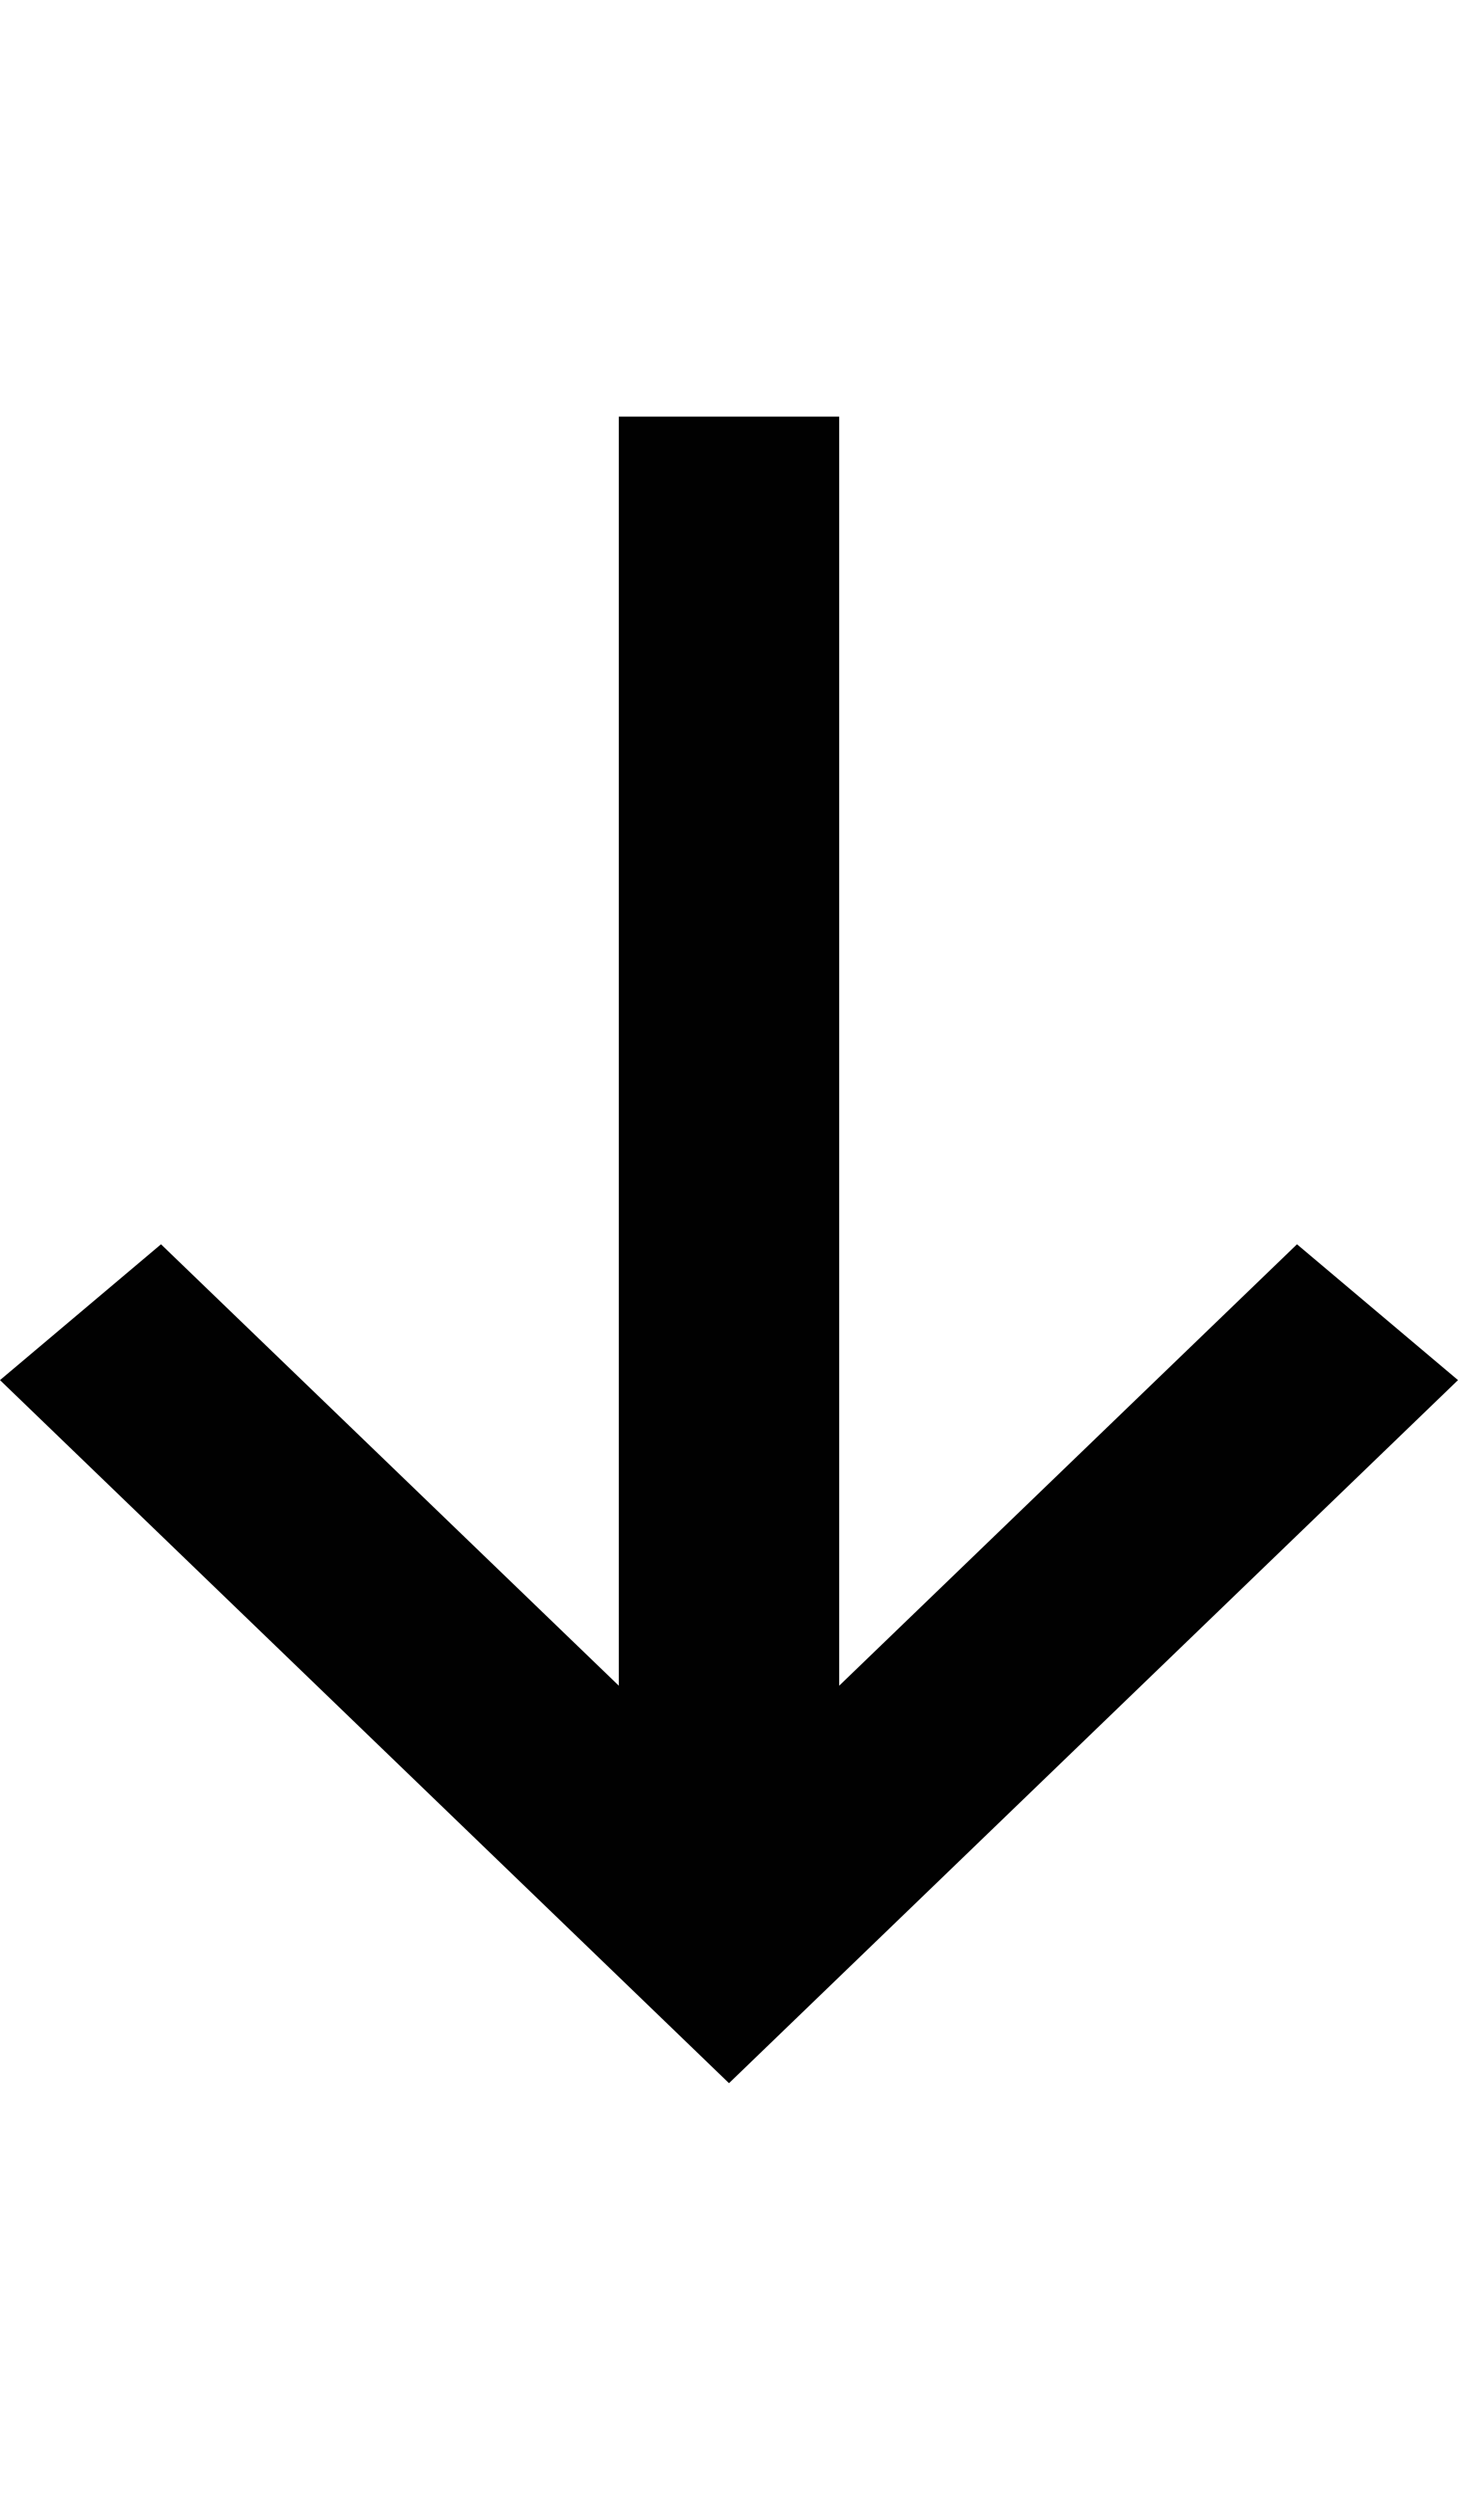 <svg width="14" height="24" viewBox="0 0 14 24" fill="none" xmlns="http://www.w3.org/2000/svg">
<path fill-rule="evenodd" clip-rule="evenodd" d="M8.058 4V16.184L12.454 11.946L14 13.25L7 20L0 13.25L1.546 11.946L5.942 16.184V4H8.058Z" fill="#010101"/>
</svg>
